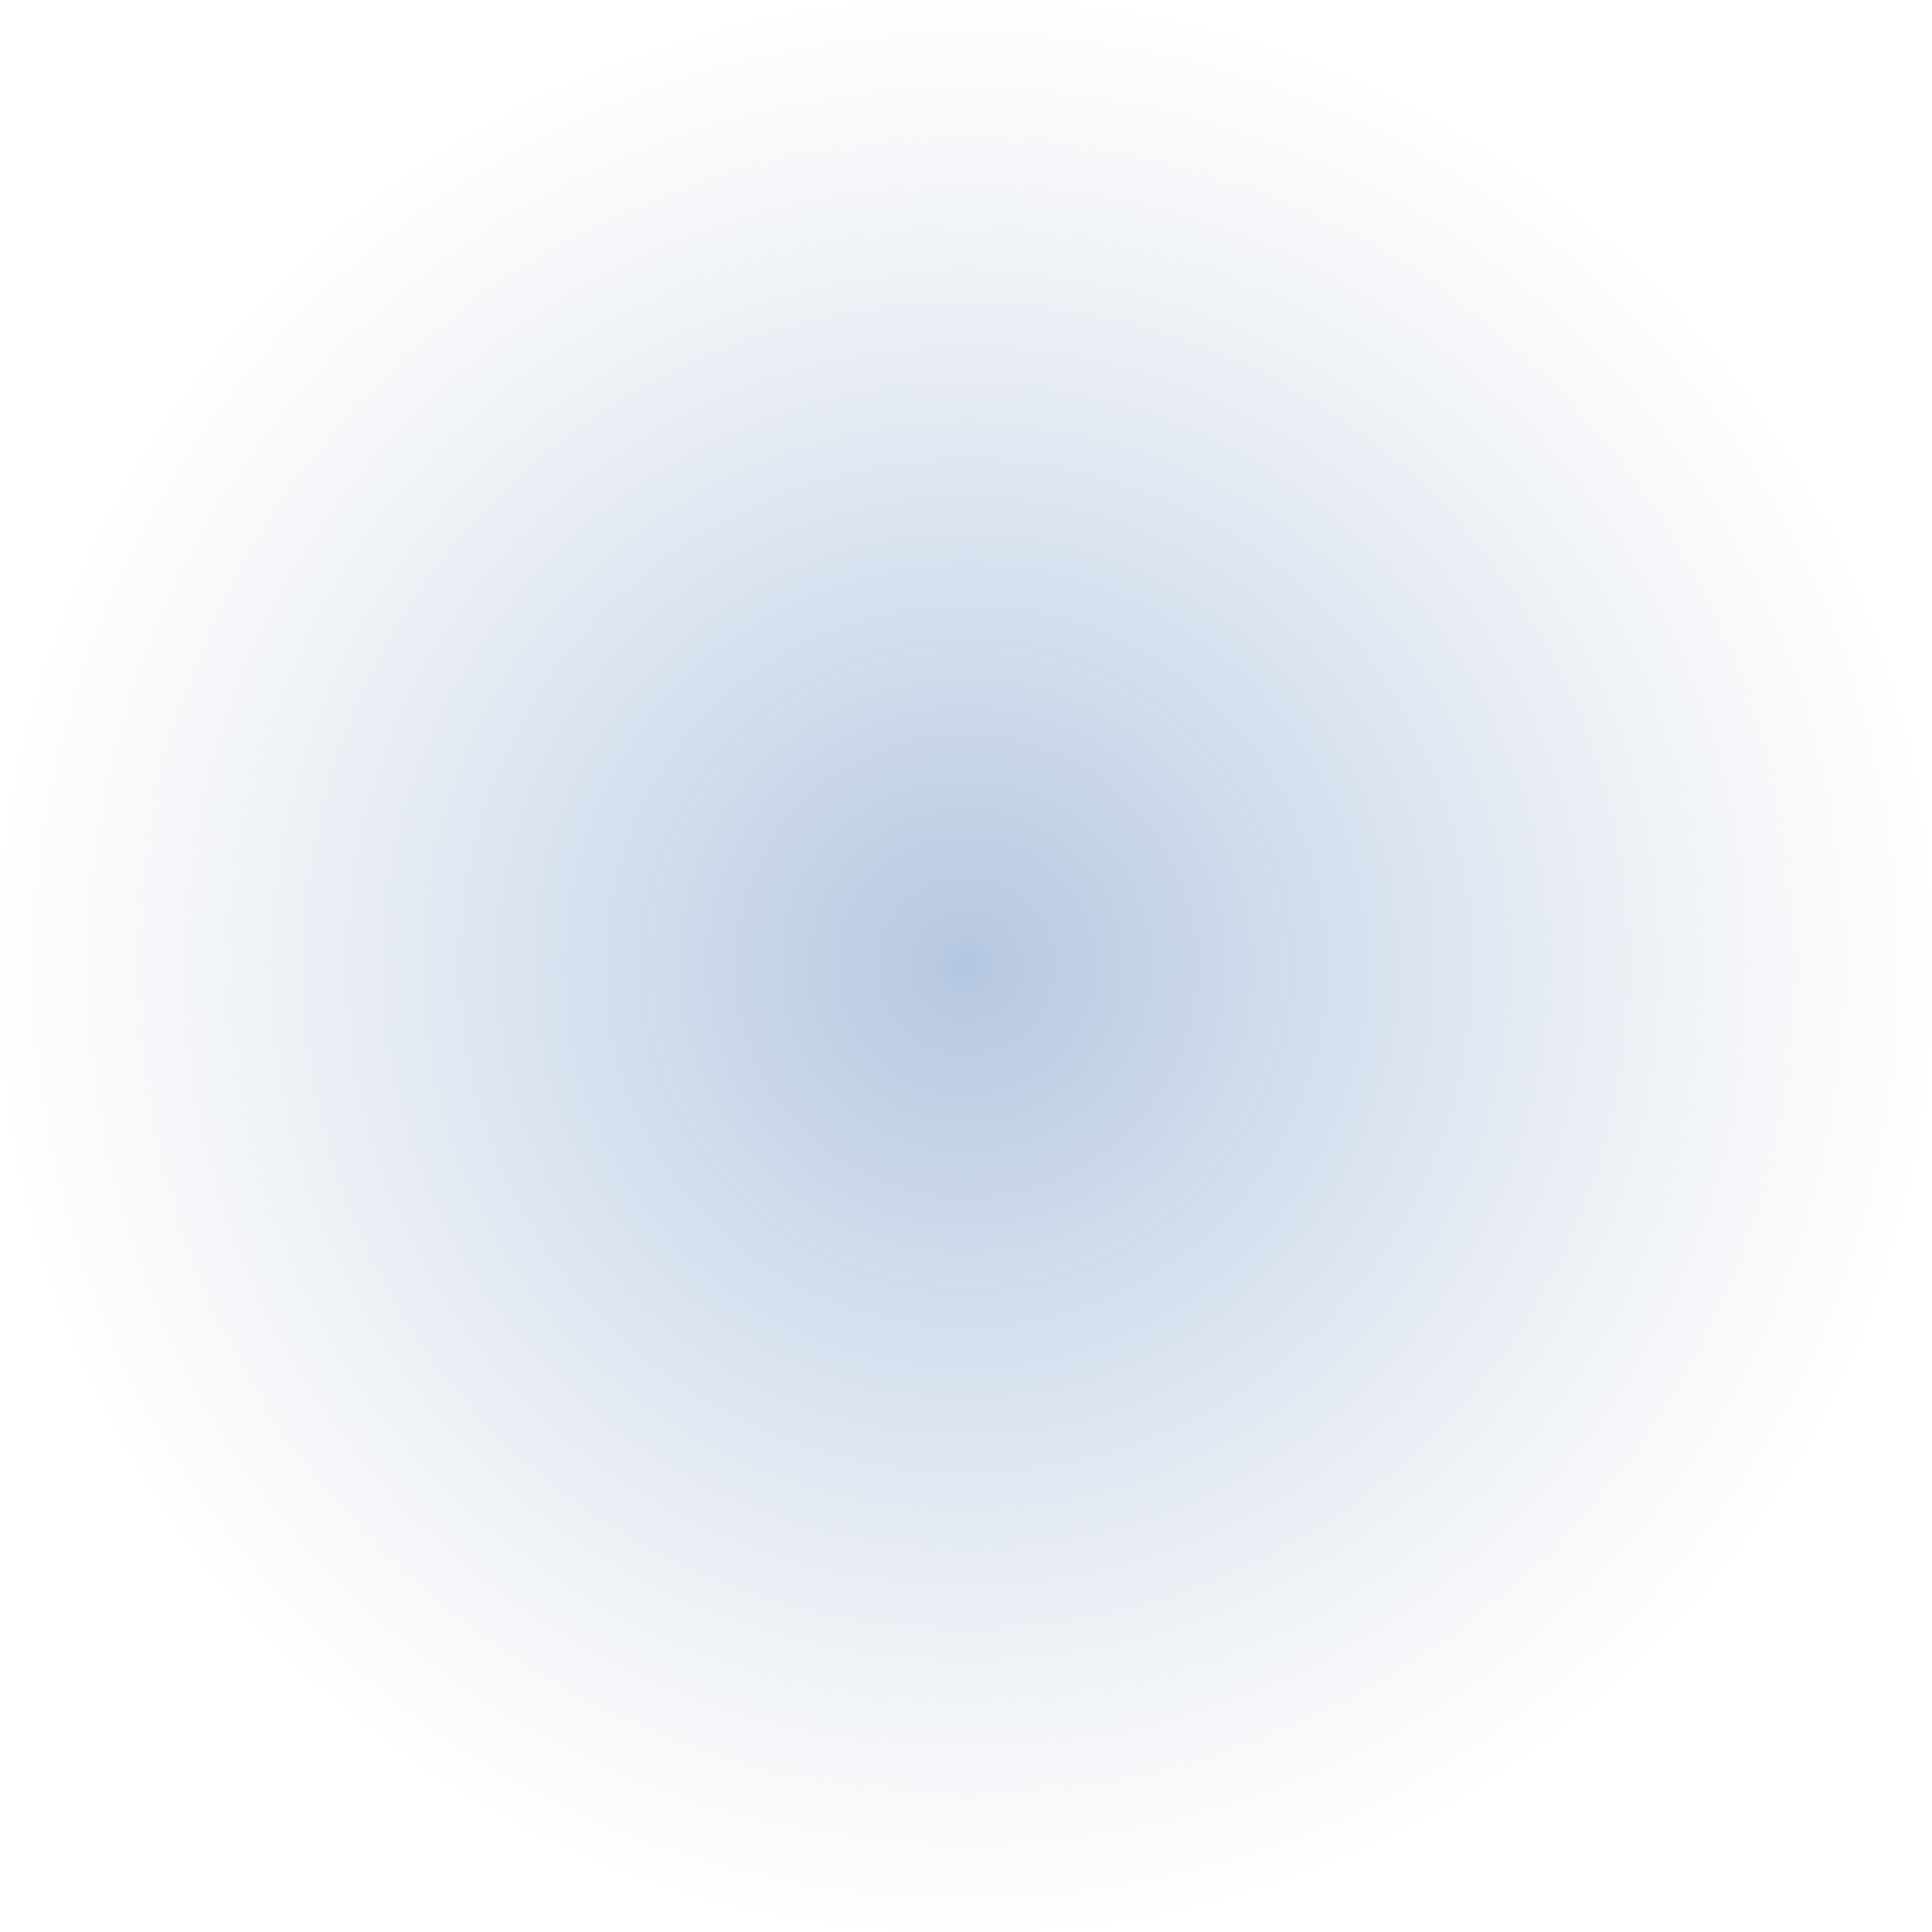 <?xml version="1.0" encoding="UTF-8" standalone="no"?>
<!-- Created with Inkscape (http://www.inkscape.org/) -->

<svg
   xmlns:dc="http://purl.org/dc/elements/1.1/"
   xmlns:cc="http://creativecommons.org/ns#"
   xmlns:rdf="http://www.w3.org/1999/02/22-rdf-syntax-ns#"
   xmlns:svg="http://www.w3.org/2000/svg"
   xmlns="http://www.w3.org/2000/svg"
   xmlns:xlink="http://www.w3.org/1999/xlink"
   xmlns:sodipodi="http://sodipodi.sourceforge.net/DTD/sodipodi-0.dtd"
   xmlns:inkscape="http://www.inkscape.org/namespaces/inkscape"
   width="32"
   height="32"
   viewBox="0 0 32 32"
   id="svg2"
   version="1.1"
   inkscape:version="0.91 r13725"
   sodipodi:docname="sustain-particle.svg"
   inkscape:export-filename="/home/steph/data/aseba-thymio/aseba-community/thymio-adventure/images/map/vapor-particle.png"
   inkscape:export-xdpi="90"
   inkscape:export-ydpi="90">
  <defs
     id="defs4">
    <linearGradient
       inkscape:collect="always"
       id="particle-0">
      <stop
         style="stop-color:#6a8ec1;stop-opacity:1"
         offset="0"
         id="stop4142" />
      <stop
         id="stop4158"
         offset="0.437"
         style="stop-color:#98b1d4;stop-opacity:0.745" />
      <stop
         style="stop-color:#bbc4d2;stop-opacity:0.035"
         offset="1"
         id="stop4144" />
    </linearGradient>
    <radialGradient
       inkscape:collect="always"
       xlink:href="#particle-0"
       id="radialGradient4146"
       cx="16"
       cy="1036.362"
       fx="16"
       fy="1036.362"
       r="16"
       gradientUnits="userSpaceOnUse" />
  </defs>
  <sodipodi:namedview
     id="base"
     pagecolor="#ffffff"
     bordercolor="#666666"
     borderopacity="1.0"
     inkscape:pageopacity="0.0"
     inkscape:pageshadow="2"
     inkscape:zoom="22.4"
     inkscape:cx="15.405639"
     inkscape:cy="23.235337"
     inkscape:document-units="px"
     inkscape:current-layer="layer1"
     showgrid="true"
     units="px"
     inkscape:window-width="2560"
     inkscape:window-height="1335"
     inkscape:window-x="0"
     inkscape:window-y="56"
     inkscape:window-maximized="1">
    <inkscape:grid
       type="xygrid"
       id="grid4136" />
  </sodipodi:namedview>
  <g
     inkscape:label="Layer 1"
     inkscape:groupmode="layer"
     id="layer1"
     transform="translate(0,-1020.362)">
    <circle
       style="opacity:0.5;fill:url(#radialGradient4146);fill-opacity:1.0;stroke:none;stroke-width:2.126;stroke-miterlimit:4;stroke-dasharray:none;stroke-opacity:1"
       id="path4138"
       cx="16"
       cy="1036.362"
       r="16" />
  </g>
</svg>
